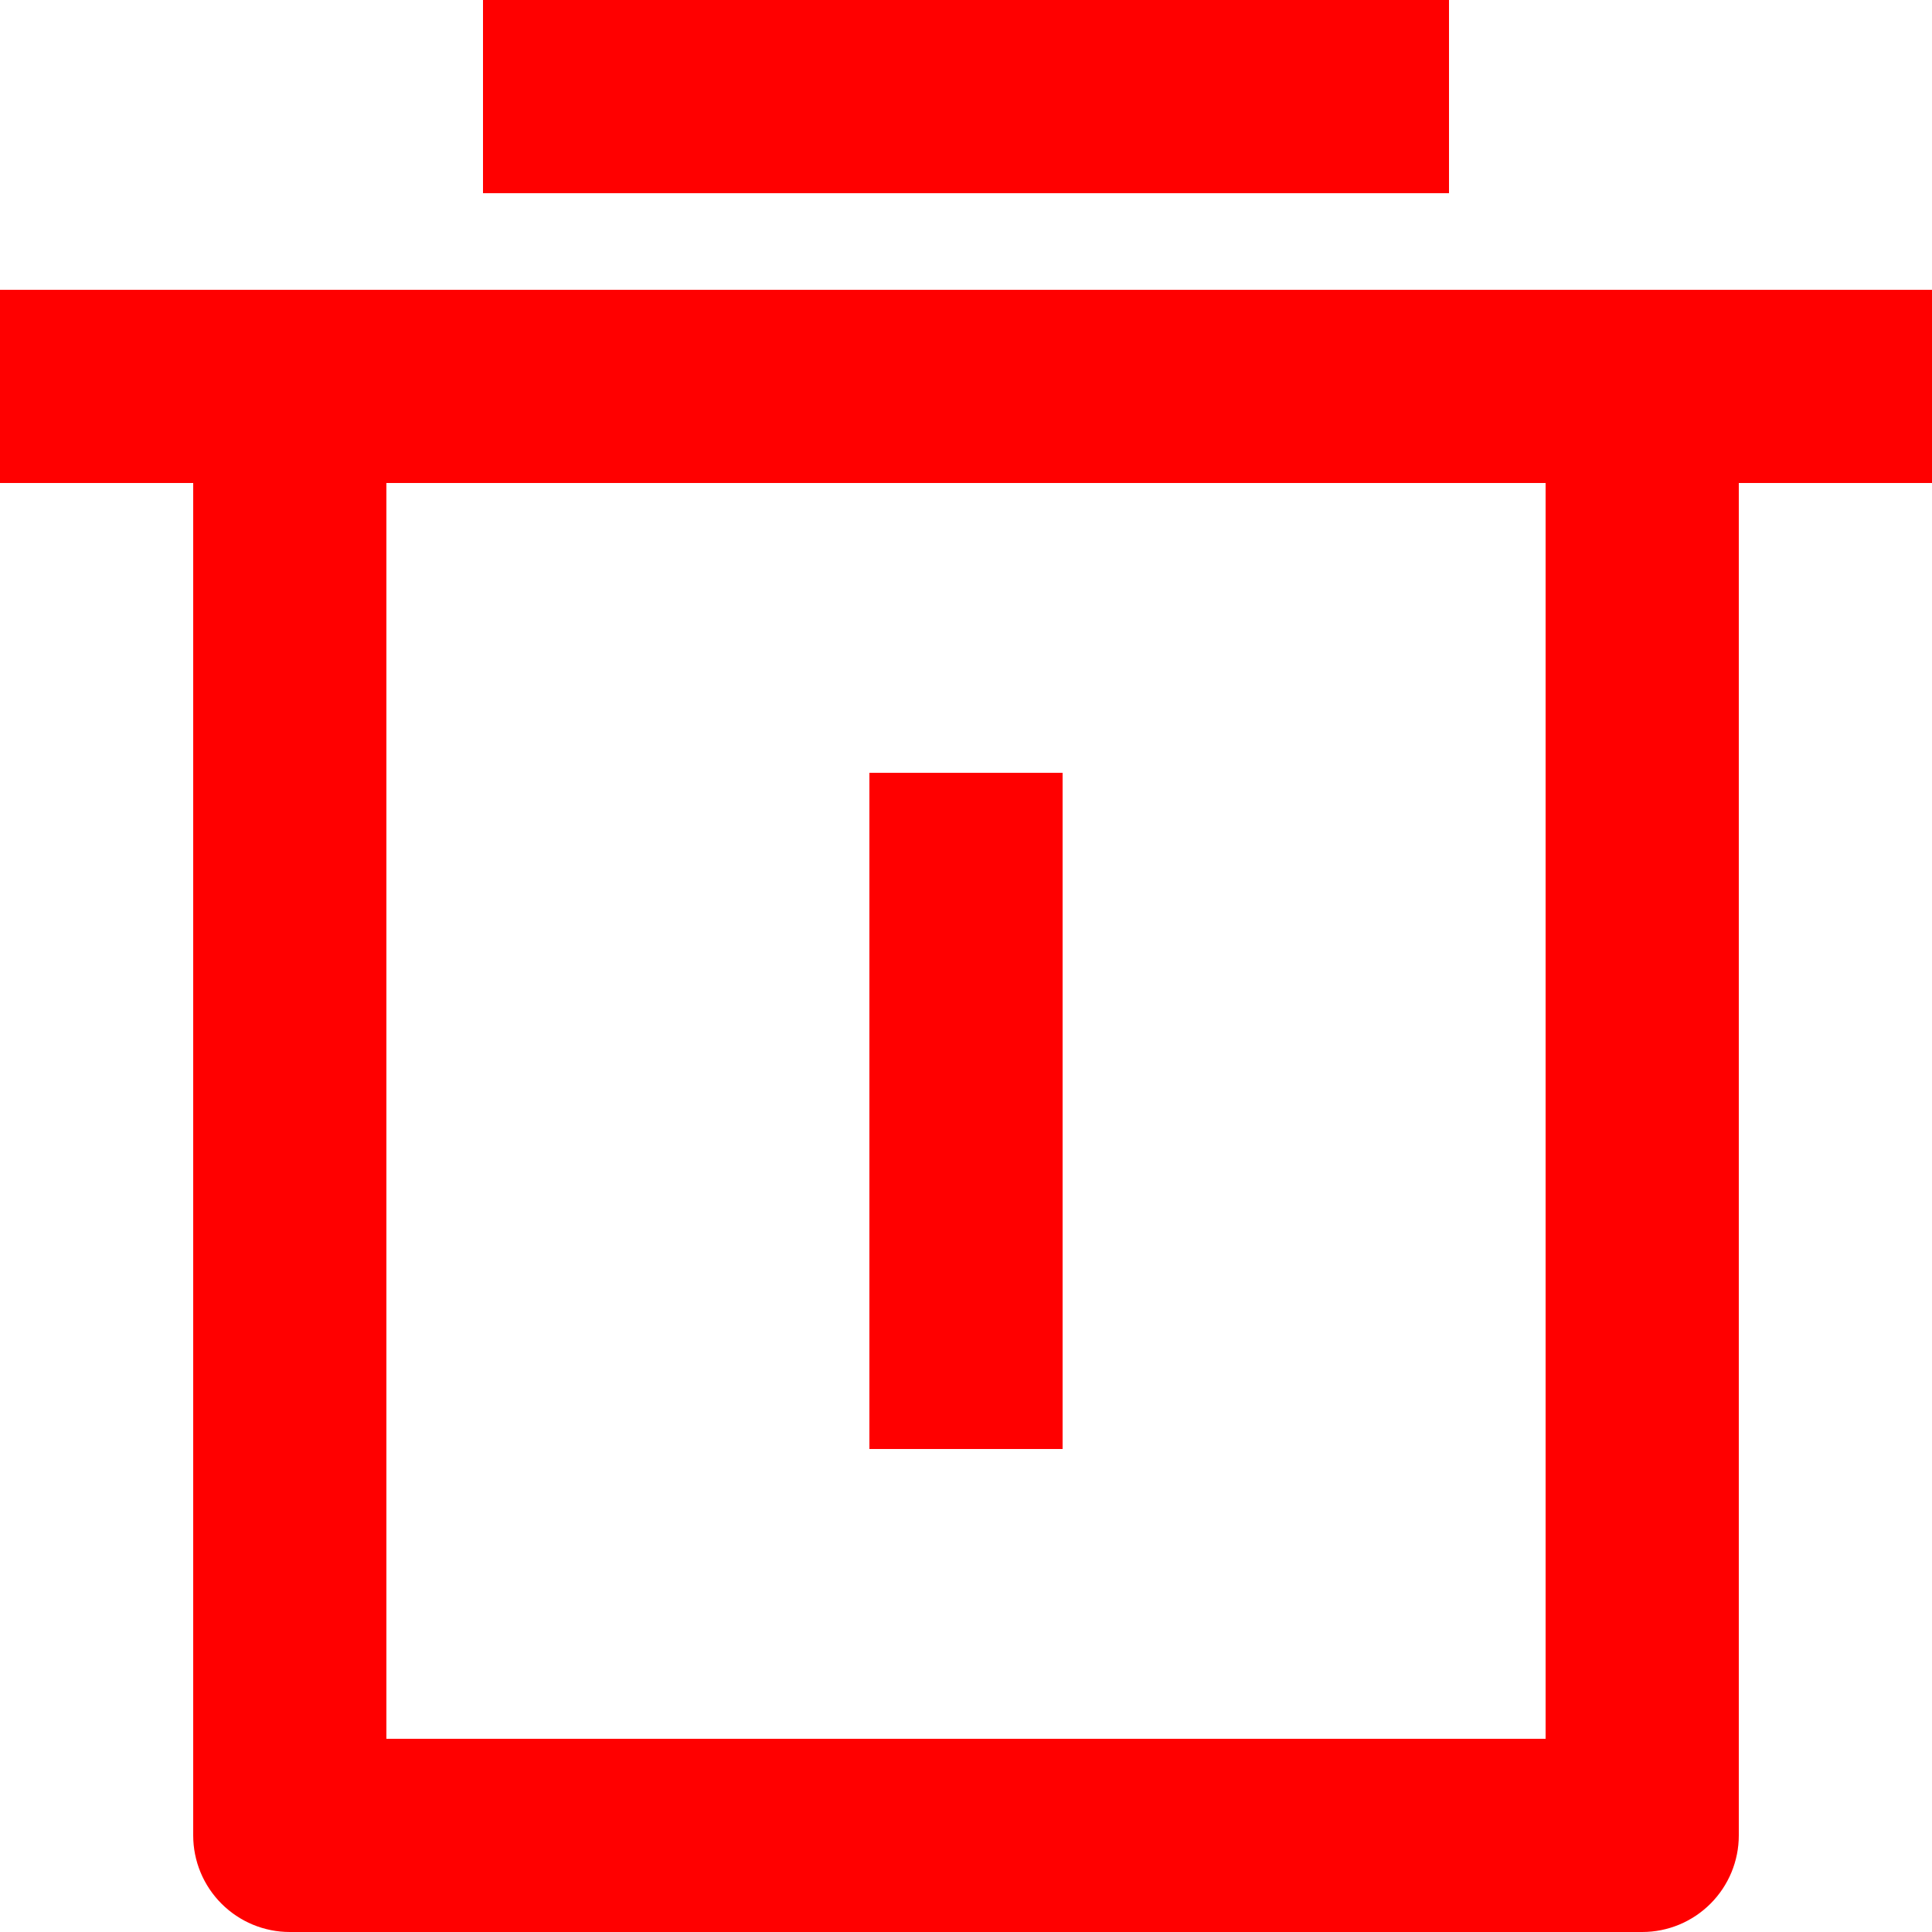 <svg width="26" height="26" viewBox="0 0 26 26" fill="none" xmlns="http://www.w3.org/2000/svg">
  <path fill="red"
    d="M23.4 6.5V24.7C23.4 25.045 23.263 25.375 23.019 25.619C22.775 25.863 22.445 26 22.1 26H3.9C3.555 26 3.225 25.863 2.981 25.619C2.737 25.375 2.6 25.045 2.6 24.7V6.5H0V3.9H26V6.5H23.4ZM5.2 6.5V23.4H20.8V6.5H5.2ZM6.5 0H19.5V2.6H6.5V0ZM11.7 10.4H14.3V19.5H11.7V10.4Z" />
</svg>